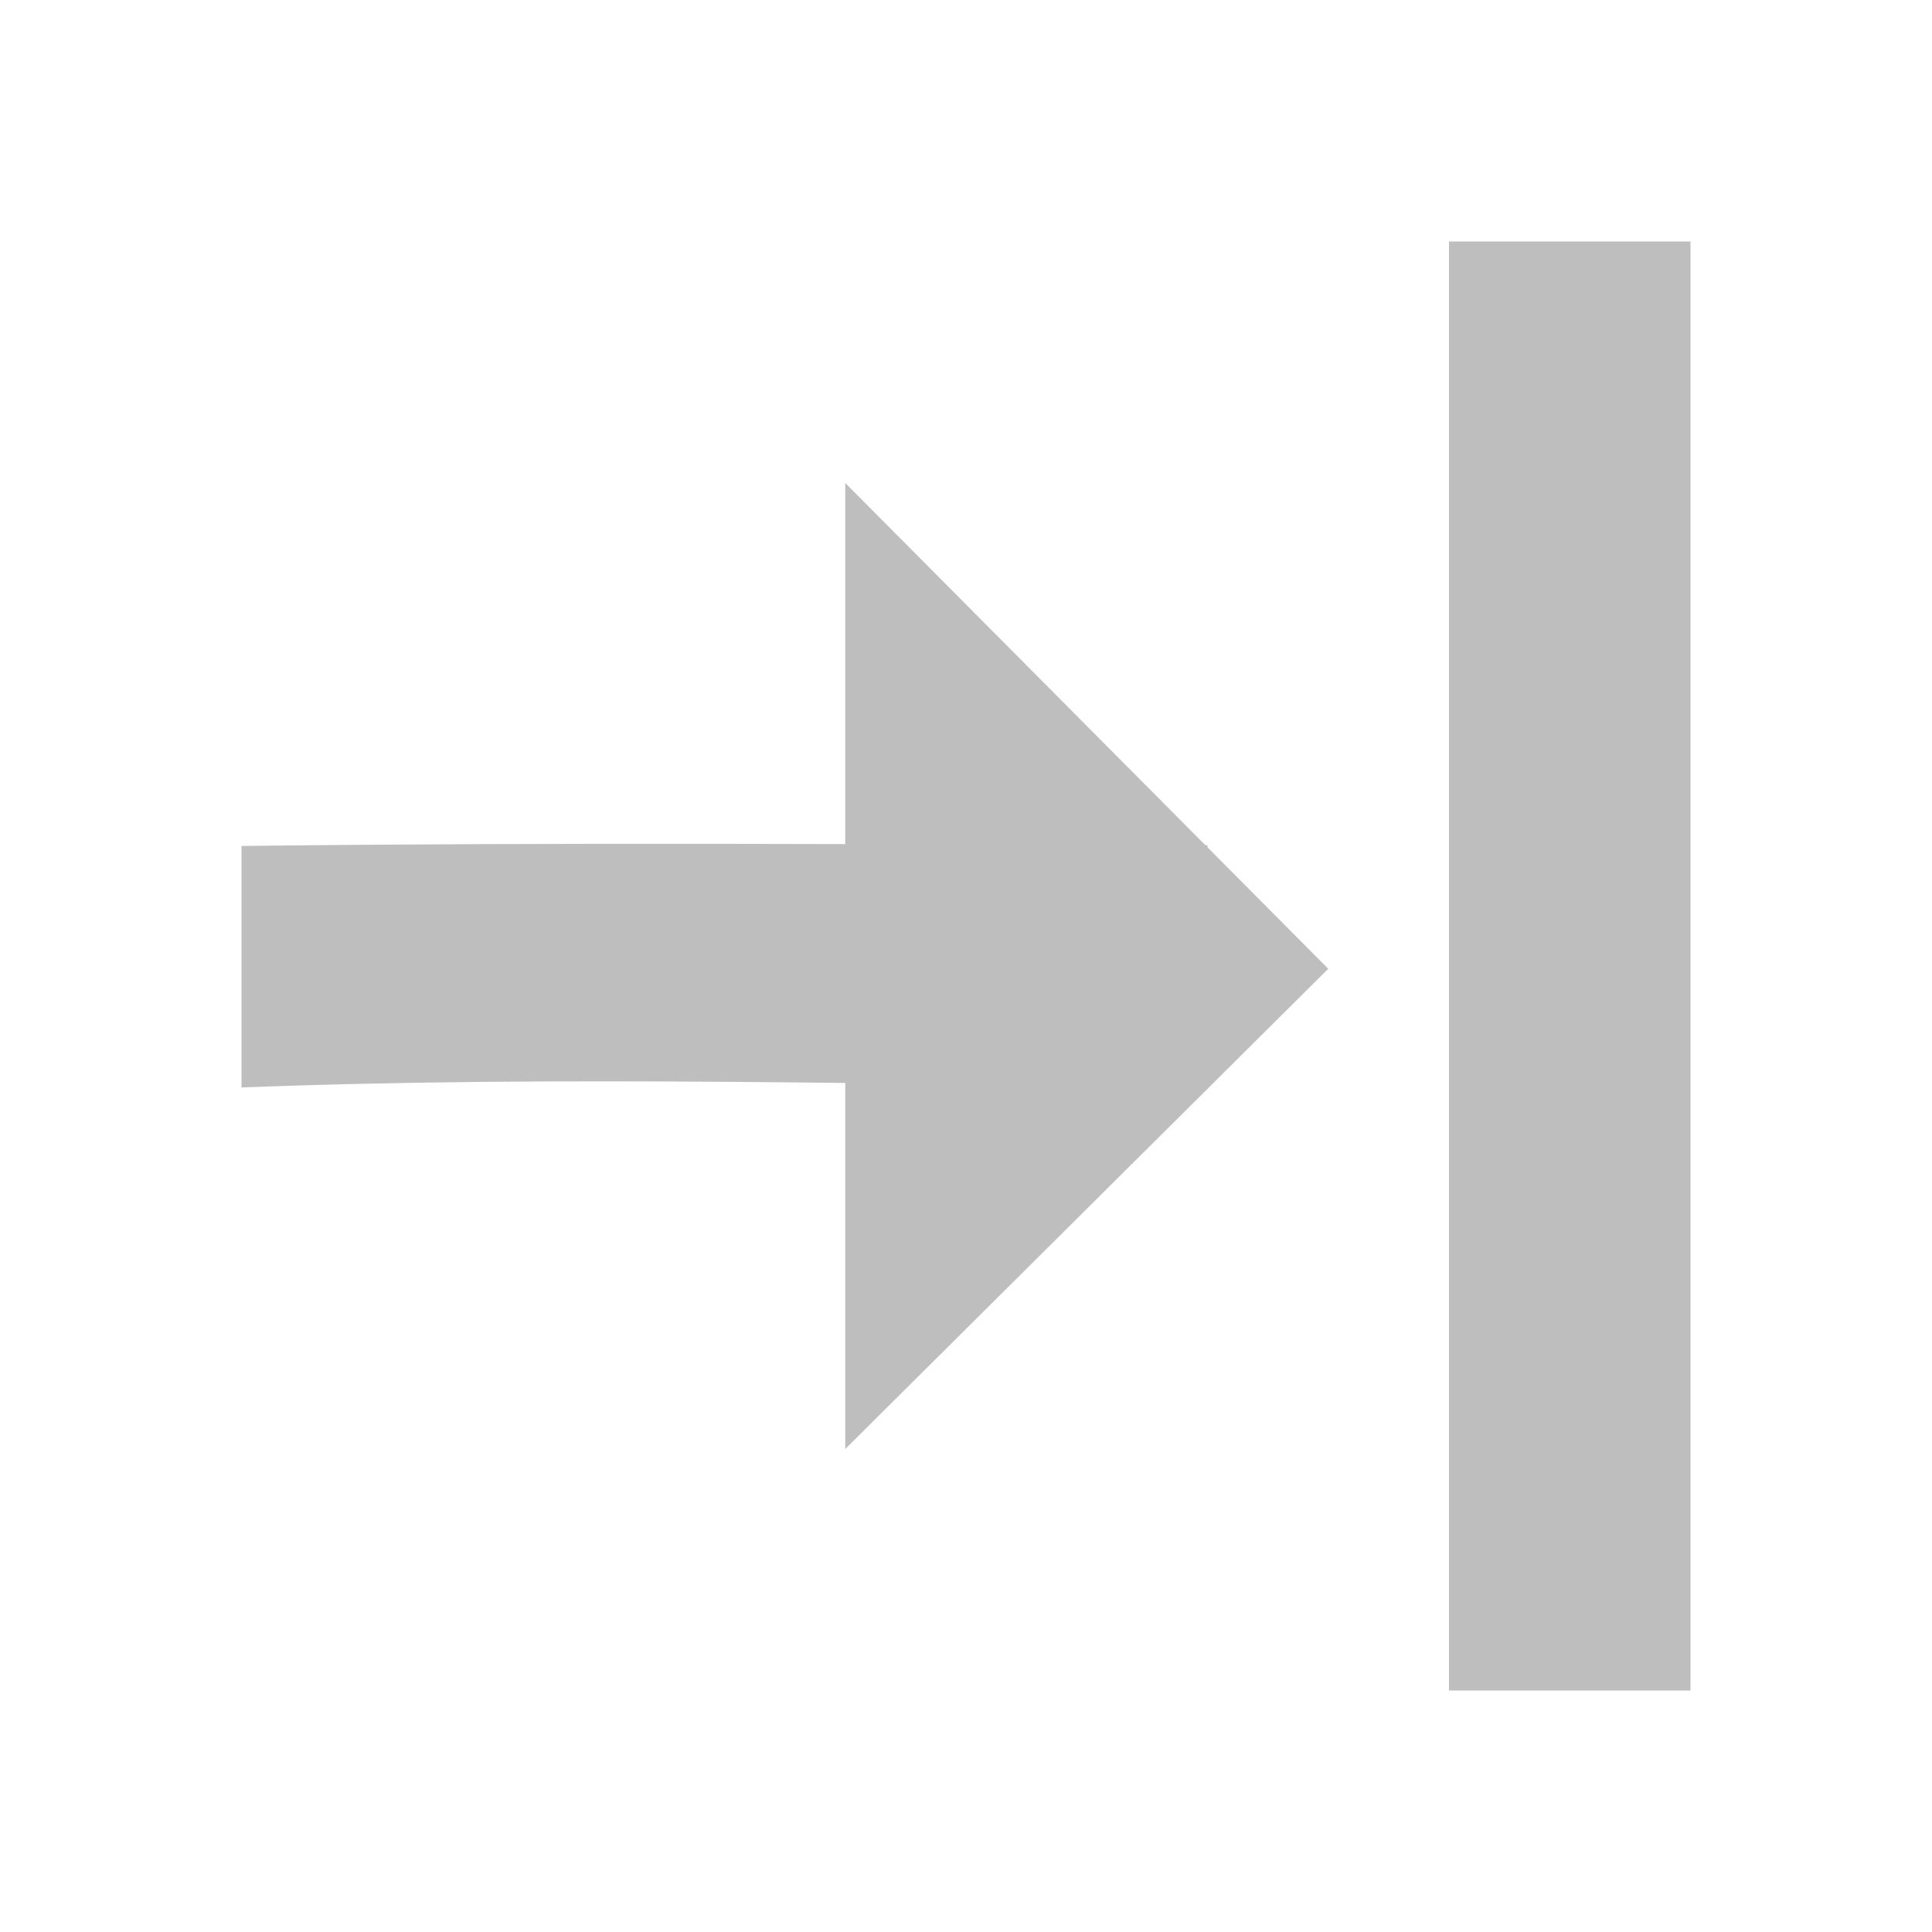 <svg xmlns="http://www.w3.org/2000/svg" xmlns:svg="http://www.w3.org/2000/svg" id="svg7384" width="16" height="16" version="1.1"><title id="title9167">Gnome Symbolic Icon Theme</title><defs id="defs7386"><filter id="filter12578-8" color-interpolation-filters="sRGB"><feGaussianBlur id="feGaussianBlur12580-4" stdDeviation=".015"/></filter><filter id="filter12586-1" color-interpolation-filters="sRGB"><feGaussianBlur id="feGaussianBlur12588-8" stdDeviation=".02"/></filter></defs><g id="layer1" transform="translate(80,-222)"><path id="path12018" d="m -70,231 0,-2 c -2.66,-0.007 -5.34,-0.026 -8,0.006 l 0,2 c 2.659,-0.103 5.34,-0.02 8,-0.006 z" style="fill:#bebebe;fill-opacity:1;stroke:none"/><path id="path12022" d="M -69,230.023 -73,226 l 0,8 z" style="fill:#bebebe;fill-opacity:1;stroke:none"/><rect id="rect12028" width="2" height="12" x="-68" y="224" style="fill:#bebebe;fill-opacity:1;stroke:none"/></g></svg>
